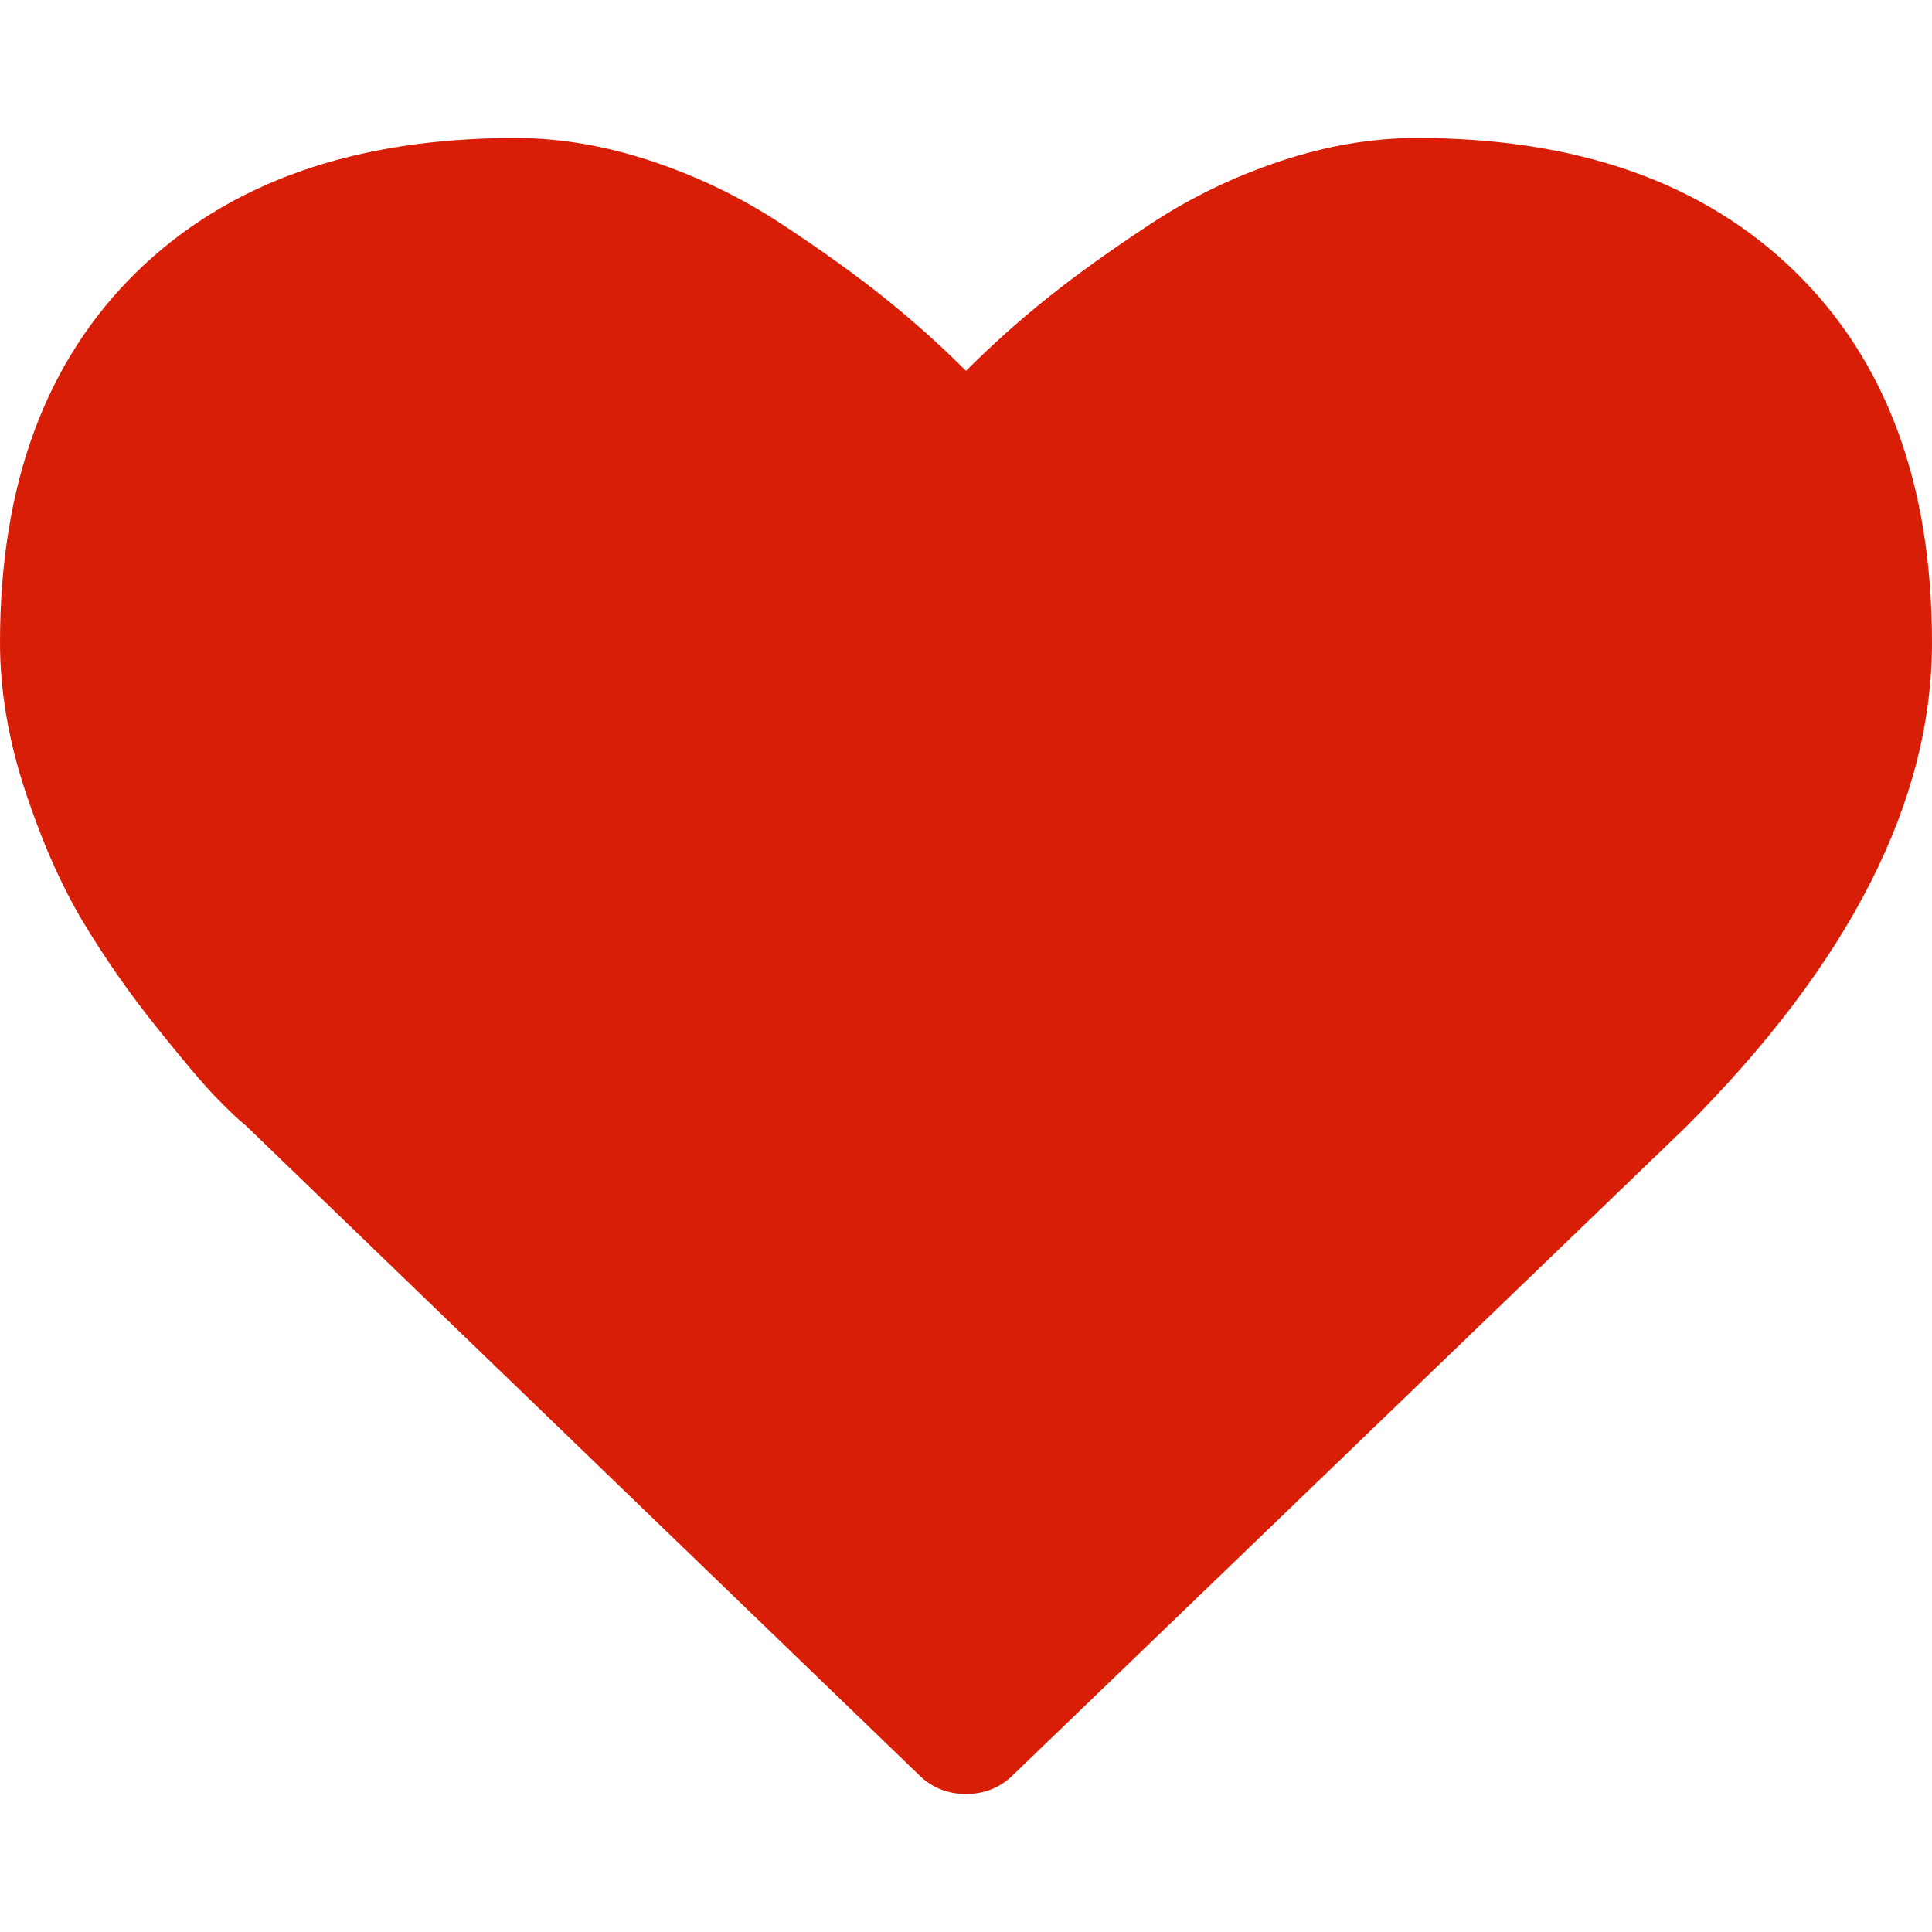 <?xml version="1.0" standalone="no"?><!DOCTYPE svg PUBLIC "-//W3C//DTD SVG 1.1//EN" "http://www.w3.org/Graphics/SVG/1.1/DTD/svg11.dtd"><svg t="1500539226857" class="icon" style="" viewBox="0 0 1024 1024" version="1.1" xmlns="http://www.w3.org/2000/svg" p-id="2910" xmlns:xlink="http://www.w3.org/1999/xlink" width="200" height="200"><defs><style type="text/css"></style></defs><path d="M512 950.857q-14.857 0-25.143-10.286l-356.571-344q-5.714-4.571-15.714-14.857T82.857 544.286 44 488.571 13.429 419.429 0 340.571q0-125.714 72.571-196.571t200.571-70.857q35.429 0 72.286 12.286t68.571 33.143T468.571 157.714t43.429 38.857q20.571-20.571 43.429-38.857t54.571-39.143 68.571-33.143T750.857 73.143q128 0 200.571 70.857t72.571 196.571q0 126.286-130.857 257.143l-356 342.857q-10.286 10.286-25.143 10.286z" fill="#d81e06" p-id="2911"></path></svg>